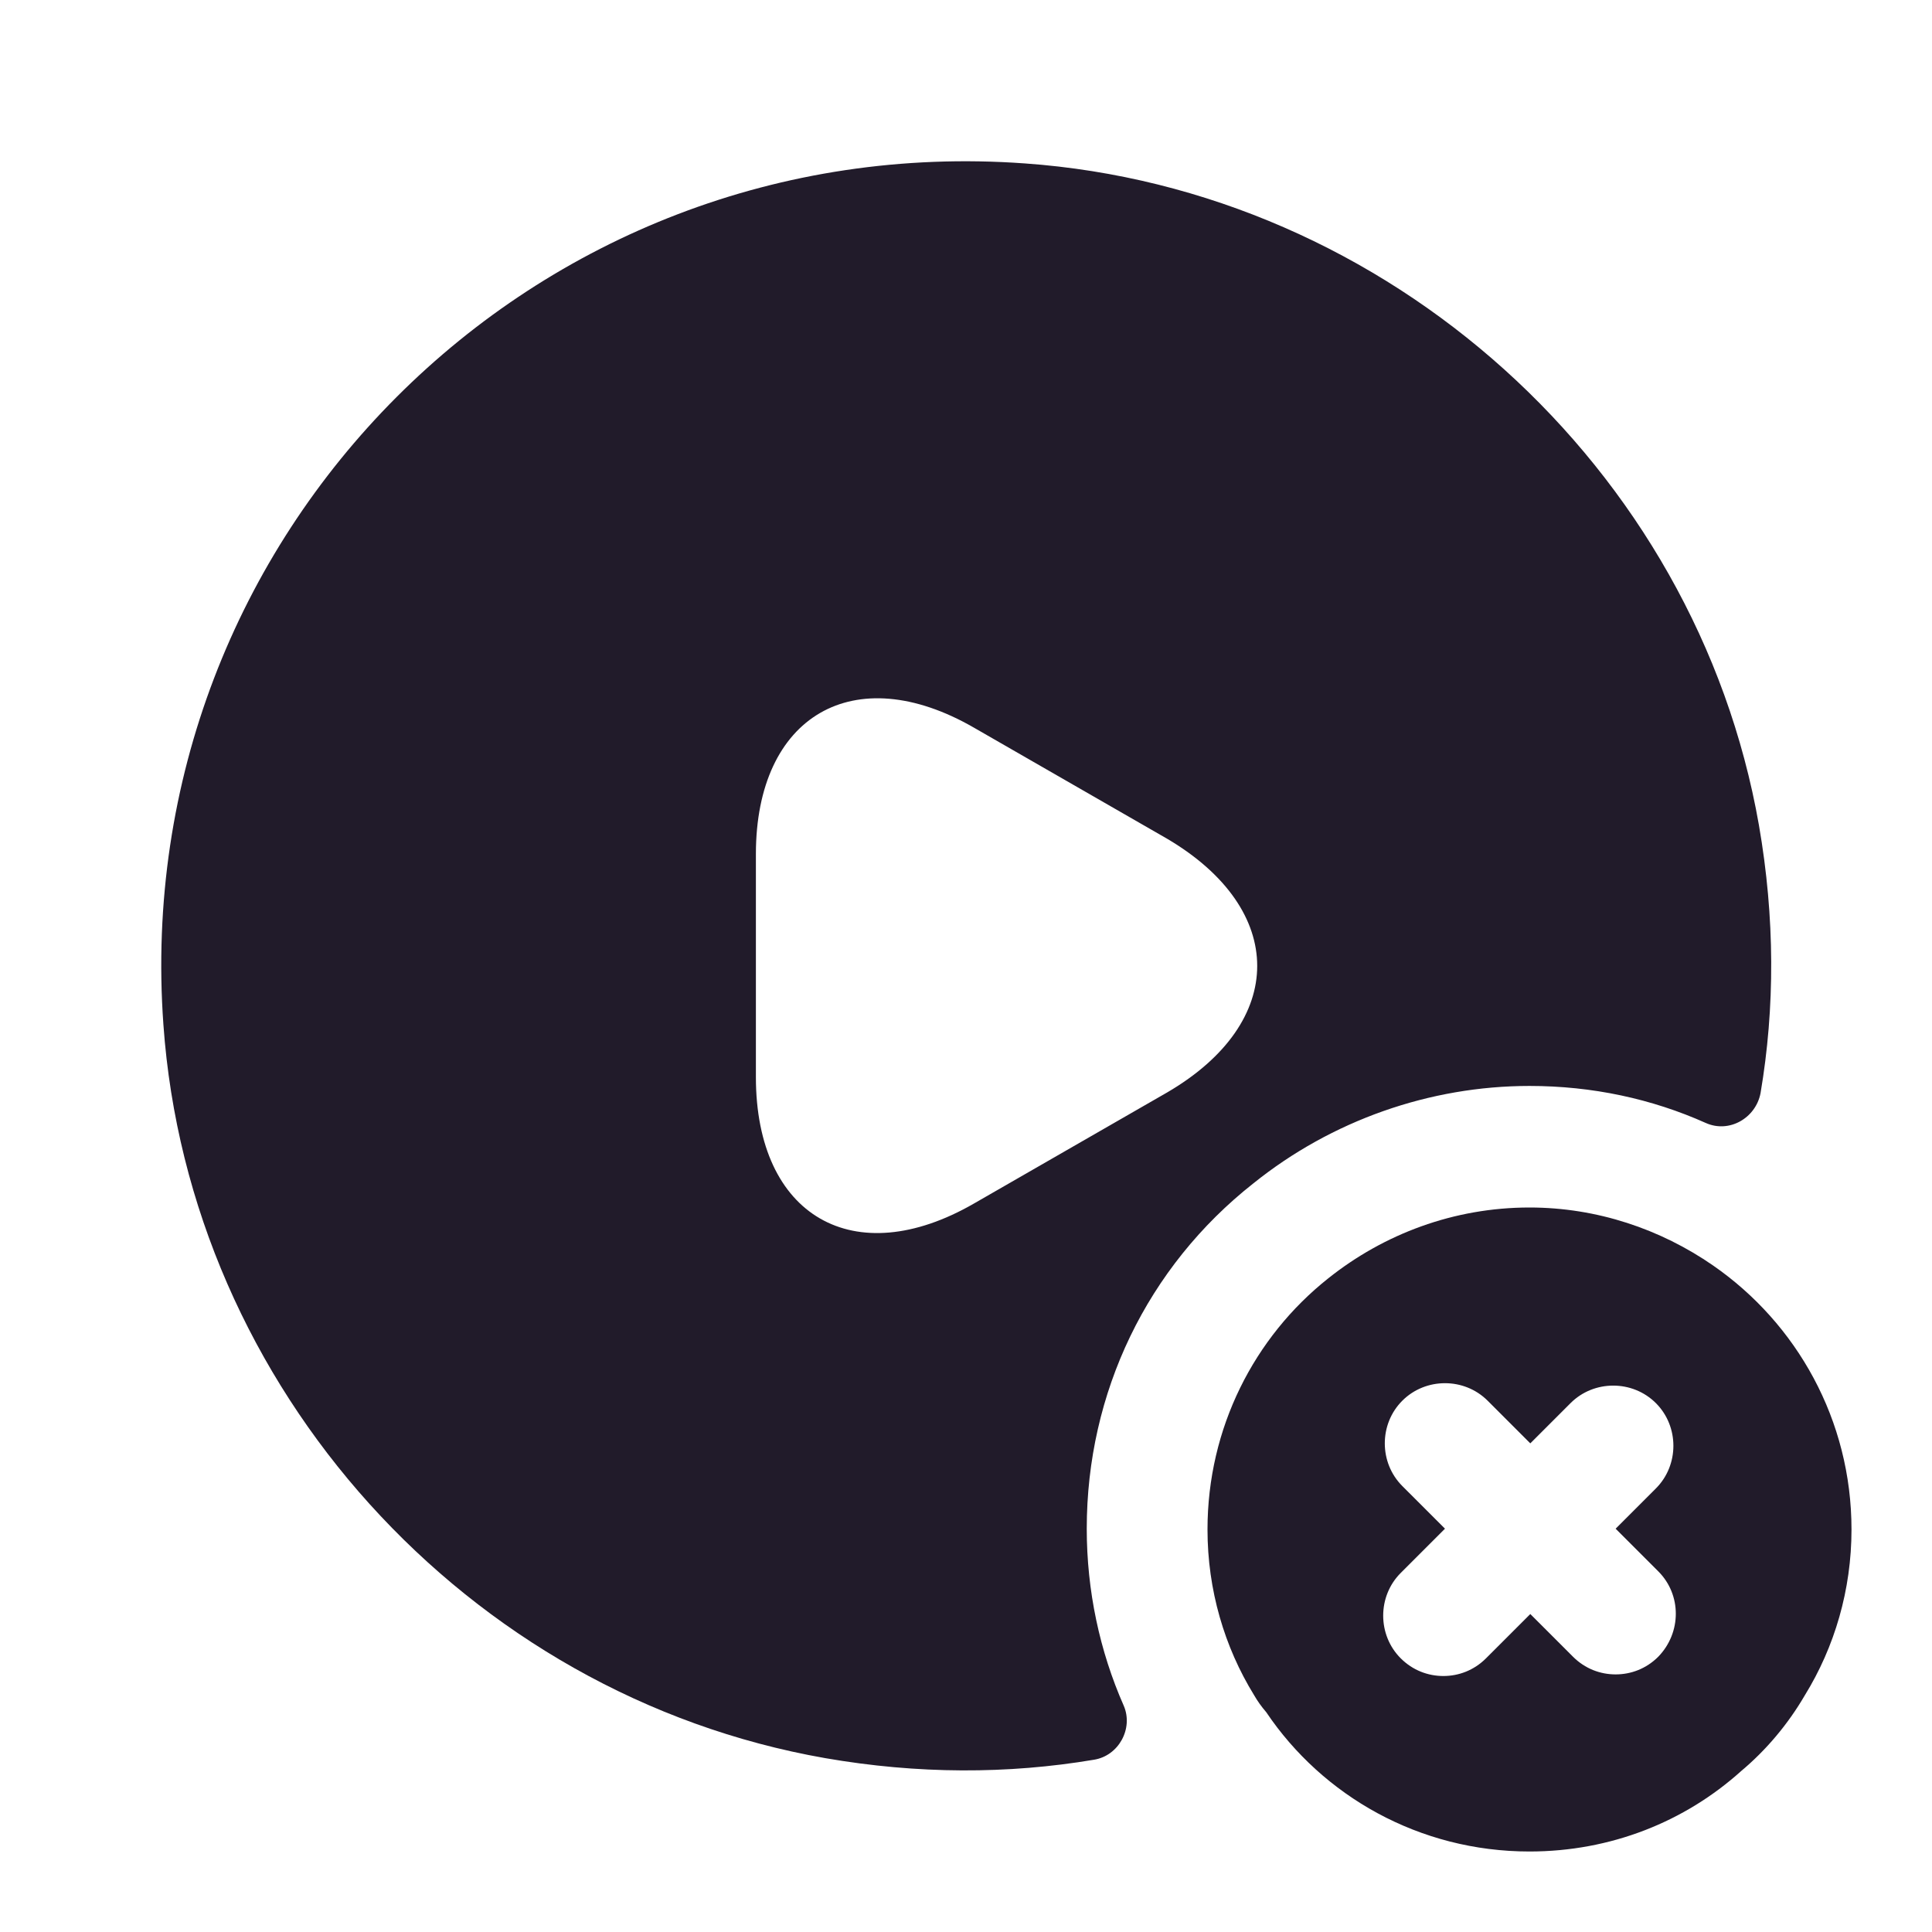<svg width="24" height="24" viewBox="0 0 24 24" fill="none" xmlns="http://www.w3.org/2000/svg">
<path d="M21.28 15.72C20.63 15.27 19.84 15 19 15C18.06 15 17.19 15.33 16.5 15.88C15.58 16.61 15 17.74 15 19C15 19.75 15.21 20.46 15.58 21.06C15.62 21.13 15.67 21.2 15.73 21.27C16.43 22.31 17.63 23 19 23C20.01 23 20.93 22.63 21.63 22C21.94 21.74 22.21 21.42 22.42 21.06C22.79 20.46 23 19.75 23 19C23 17.64 22.32 16.44 21.28 15.72ZM20.6 20.58C20.45 20.73 20.26 20.8 20.07 20.8C19.88 20.8 19.69 20.73 19.54 20.58L19.01 20.05L18.46 20.6C18.31 20.75 18.12 20.82 17.93 20.82C17.74 20.82 17.55 20.75 17.4 20.6C17.11 20.31 17.11 19.83 17.4 19.54L17.95 18.99L17.42 18.46C17.13 18.17 17.13 17.69 17.42 17.4C17.71 17.11 18.19 17.11 18.48 17.4L19.01 17.93L19.51 17.43C19.8 17.14 20.28 17.14 20.57 17.43C20.86 17.72 20.86 18.2 20.57 18.49L20.07 18.99L20.6 19.52C20.89 19.81 20.89 20.28 20.6 20.58Z" fill="#211B2A"/>
<path d="M21.85 10.25C21.07 5.8 17.24 2.35 12.73 2.03C6.63 1.59 1.59 6.64 2.03 12.73C2.35 17.24 5.8 21.06 10.25 21.84C11.4 22.04 12.52 22.04 13.59 21.86C13.9 21.81 14.08 21.47 13.96 21.19C13.66 20.51 13.5 19.76 13.5 18.99C13.5 17.3 14.25 15.74 15.57 14.7C16.54 13.92 17.76 13.49 19 13.49C19.78 13.49 20.52 13.65 21.19 13.95C21.48 14.08 21.81 13.89 21.87 13.58C22.05 12.52 22.05 11.4 21.85 10.25ZM14.5 13.57L13.3 14.26L12.1 14.95C10.61 15.81 9.39 15.11 9.39 13.38V12V10.61C9.39 8.89 10.61 8.18 12.1 9.04L13.3 9.73L14.5 10.42C15.99 11.3 15.99 12.7 14.5 13.57Z" fill="#211B2A"/>
</svg>
